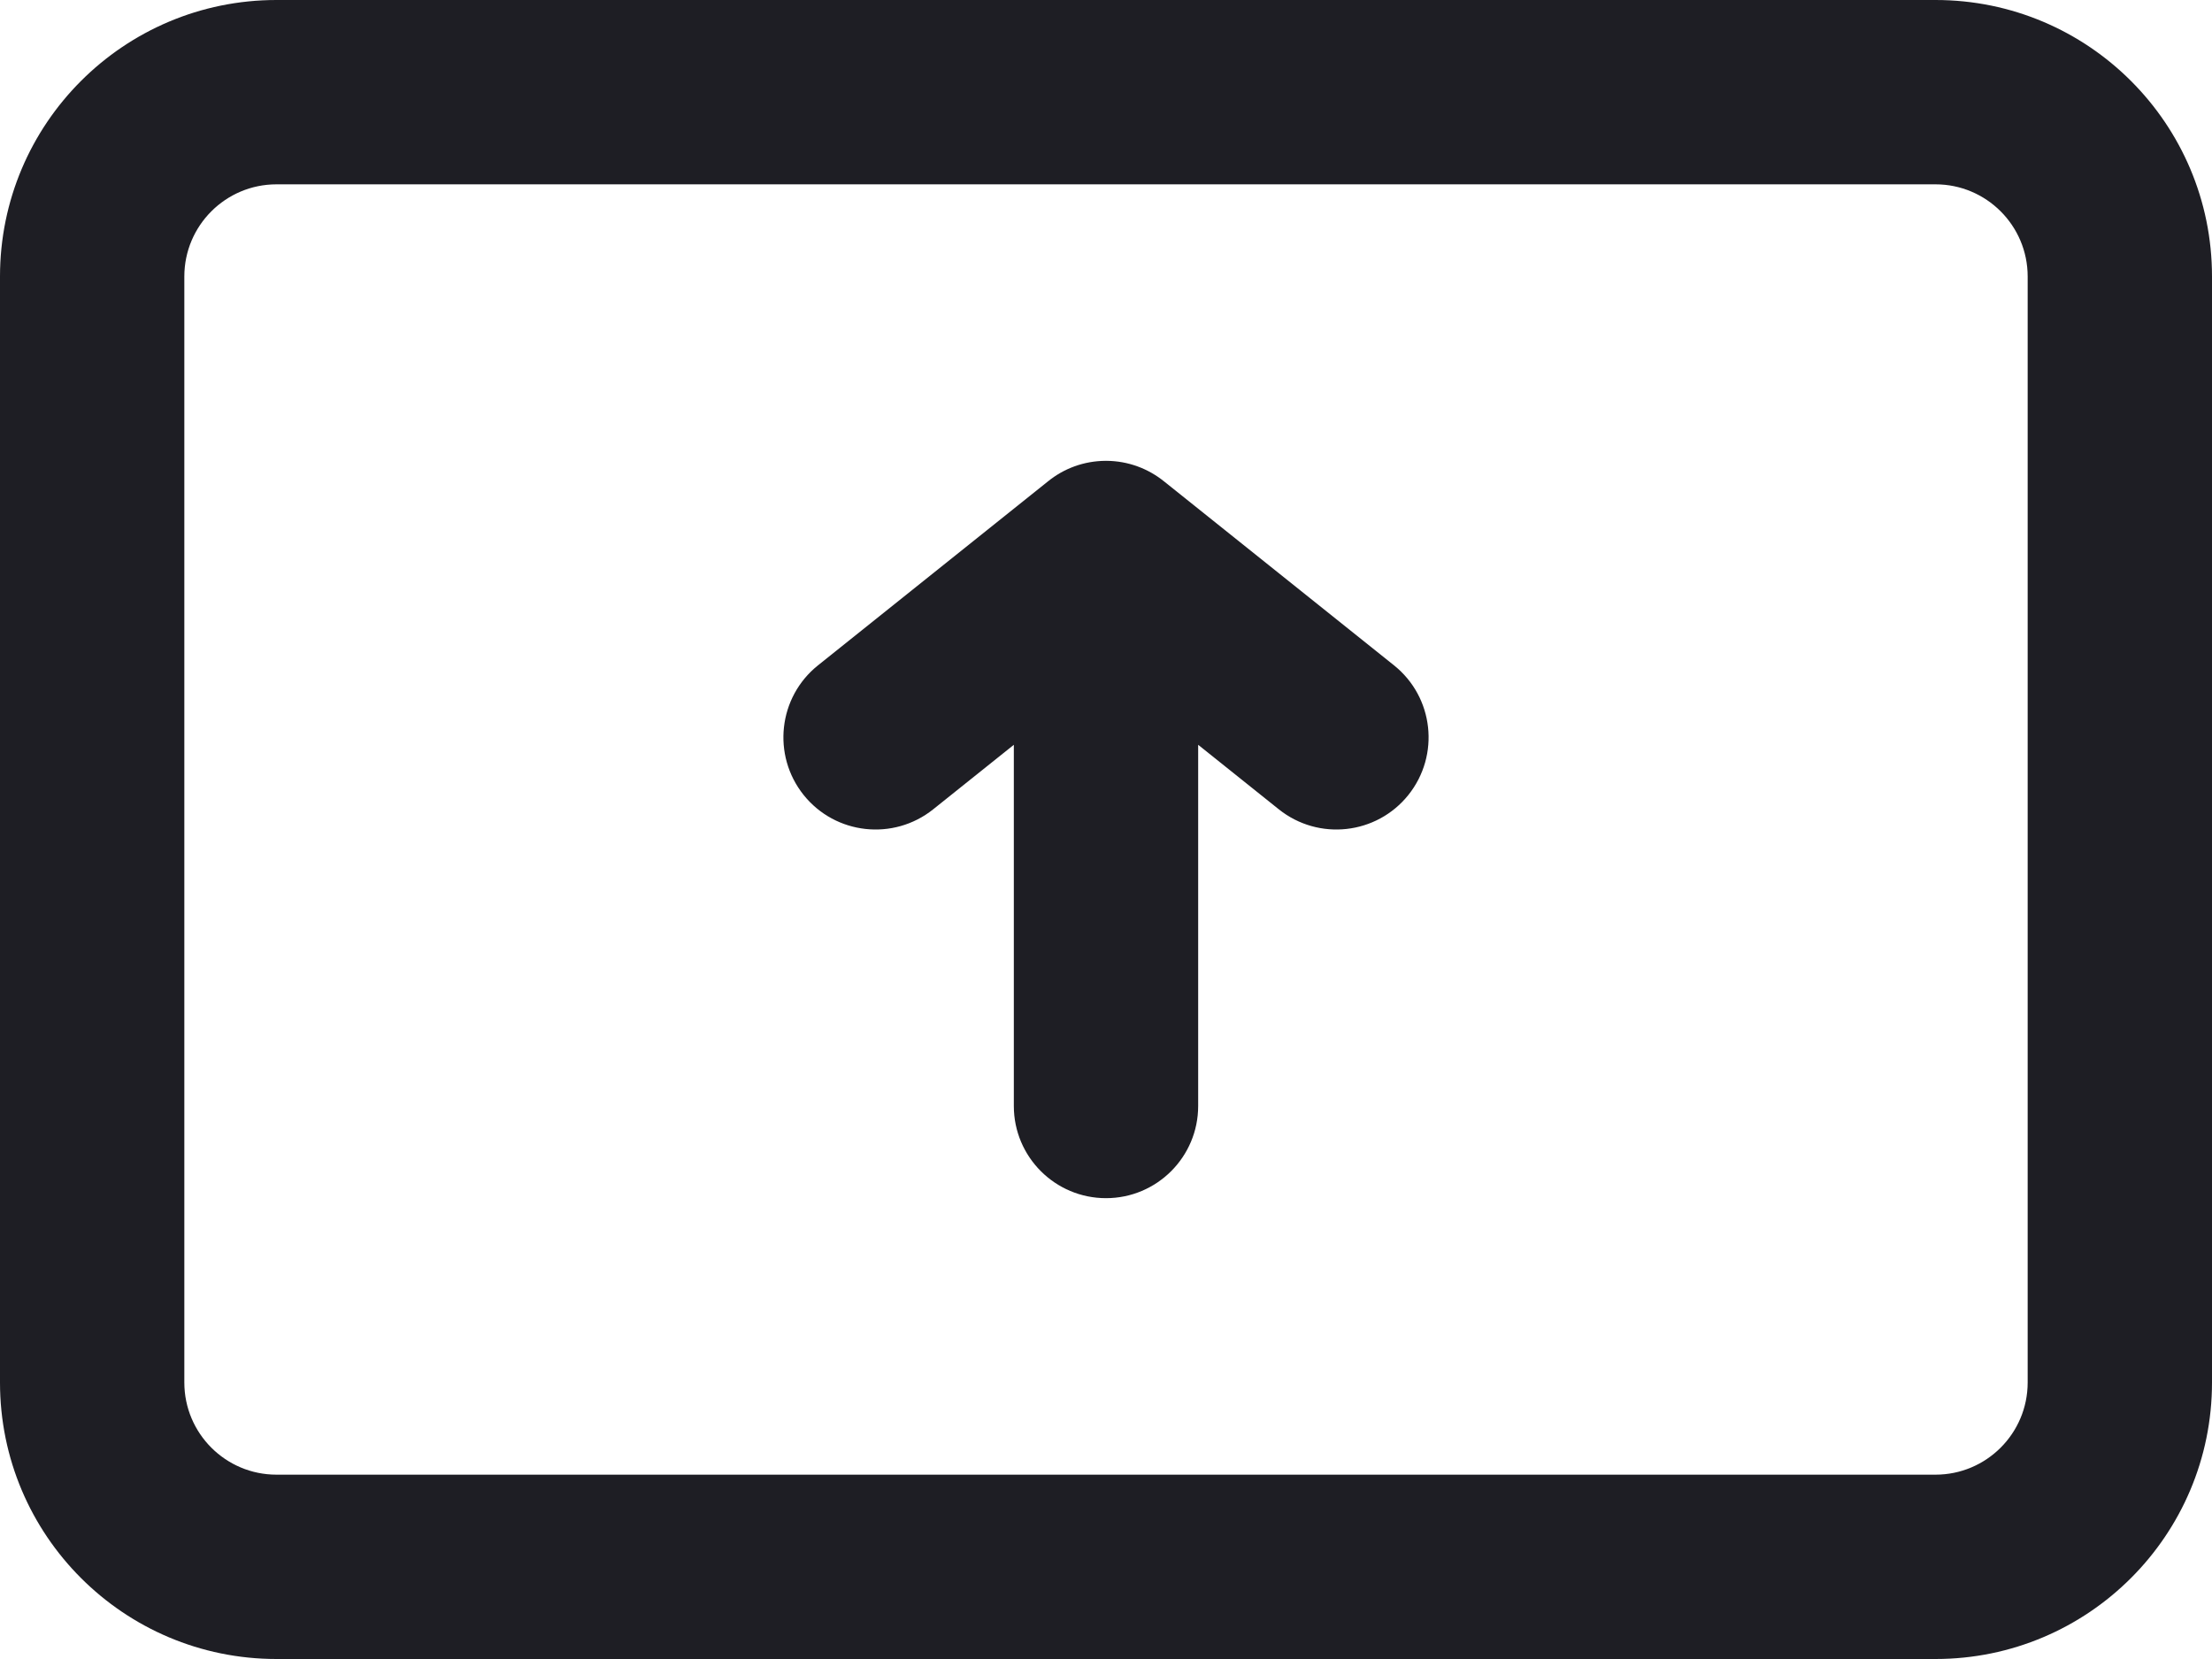 <svg id="meteor-icon-kit__regular-screen-share" viewBox="0 0 24 18" fill="none" xmlns="http://www.w3.org/2000/svg"><path fill-rule="evenodd" clip-rule="evenodd" d="M3 2C2.448 2 2 2.448 2 3V15C2 15.552 2.448 16 3 16H21C21.552 16 22 15.552 22 15V3C22 2.448 21.552 2 21 2H3zM3 0H21C22.657 0 24 1.343 24 3V15C24 16.657 22.657 18 21 18H3C1.343 18 0 16.657 0 15V3C0 1.343 1.343 0 3 0z" fill="#1E1E24"/><path fill-rule="evenodd" clip-rule="evenodd" d="M11.369 5.224C11.541 5.084 11.759 5.001 11.997 5L12 5L12.003 5C12.241 5.001 12.459 5.085 12.631 5.224L15.125 7.219C15.556 7.564 15.626 8.193 15.281 8.625C14.936 9.056 14.307 9.126 13.875 8.781L13 8.081V12C13 12.552 12.552 13 12 13C11.448 13 11 12.552 11 12V8.081L10.125 8.781C9.693 9.126 9.064 9.056 8.719 8.625C8.374 8.193 8.444 7.564 8.875 7.219L11.369 5.224z" fill="#1E1E24"/></svg>
